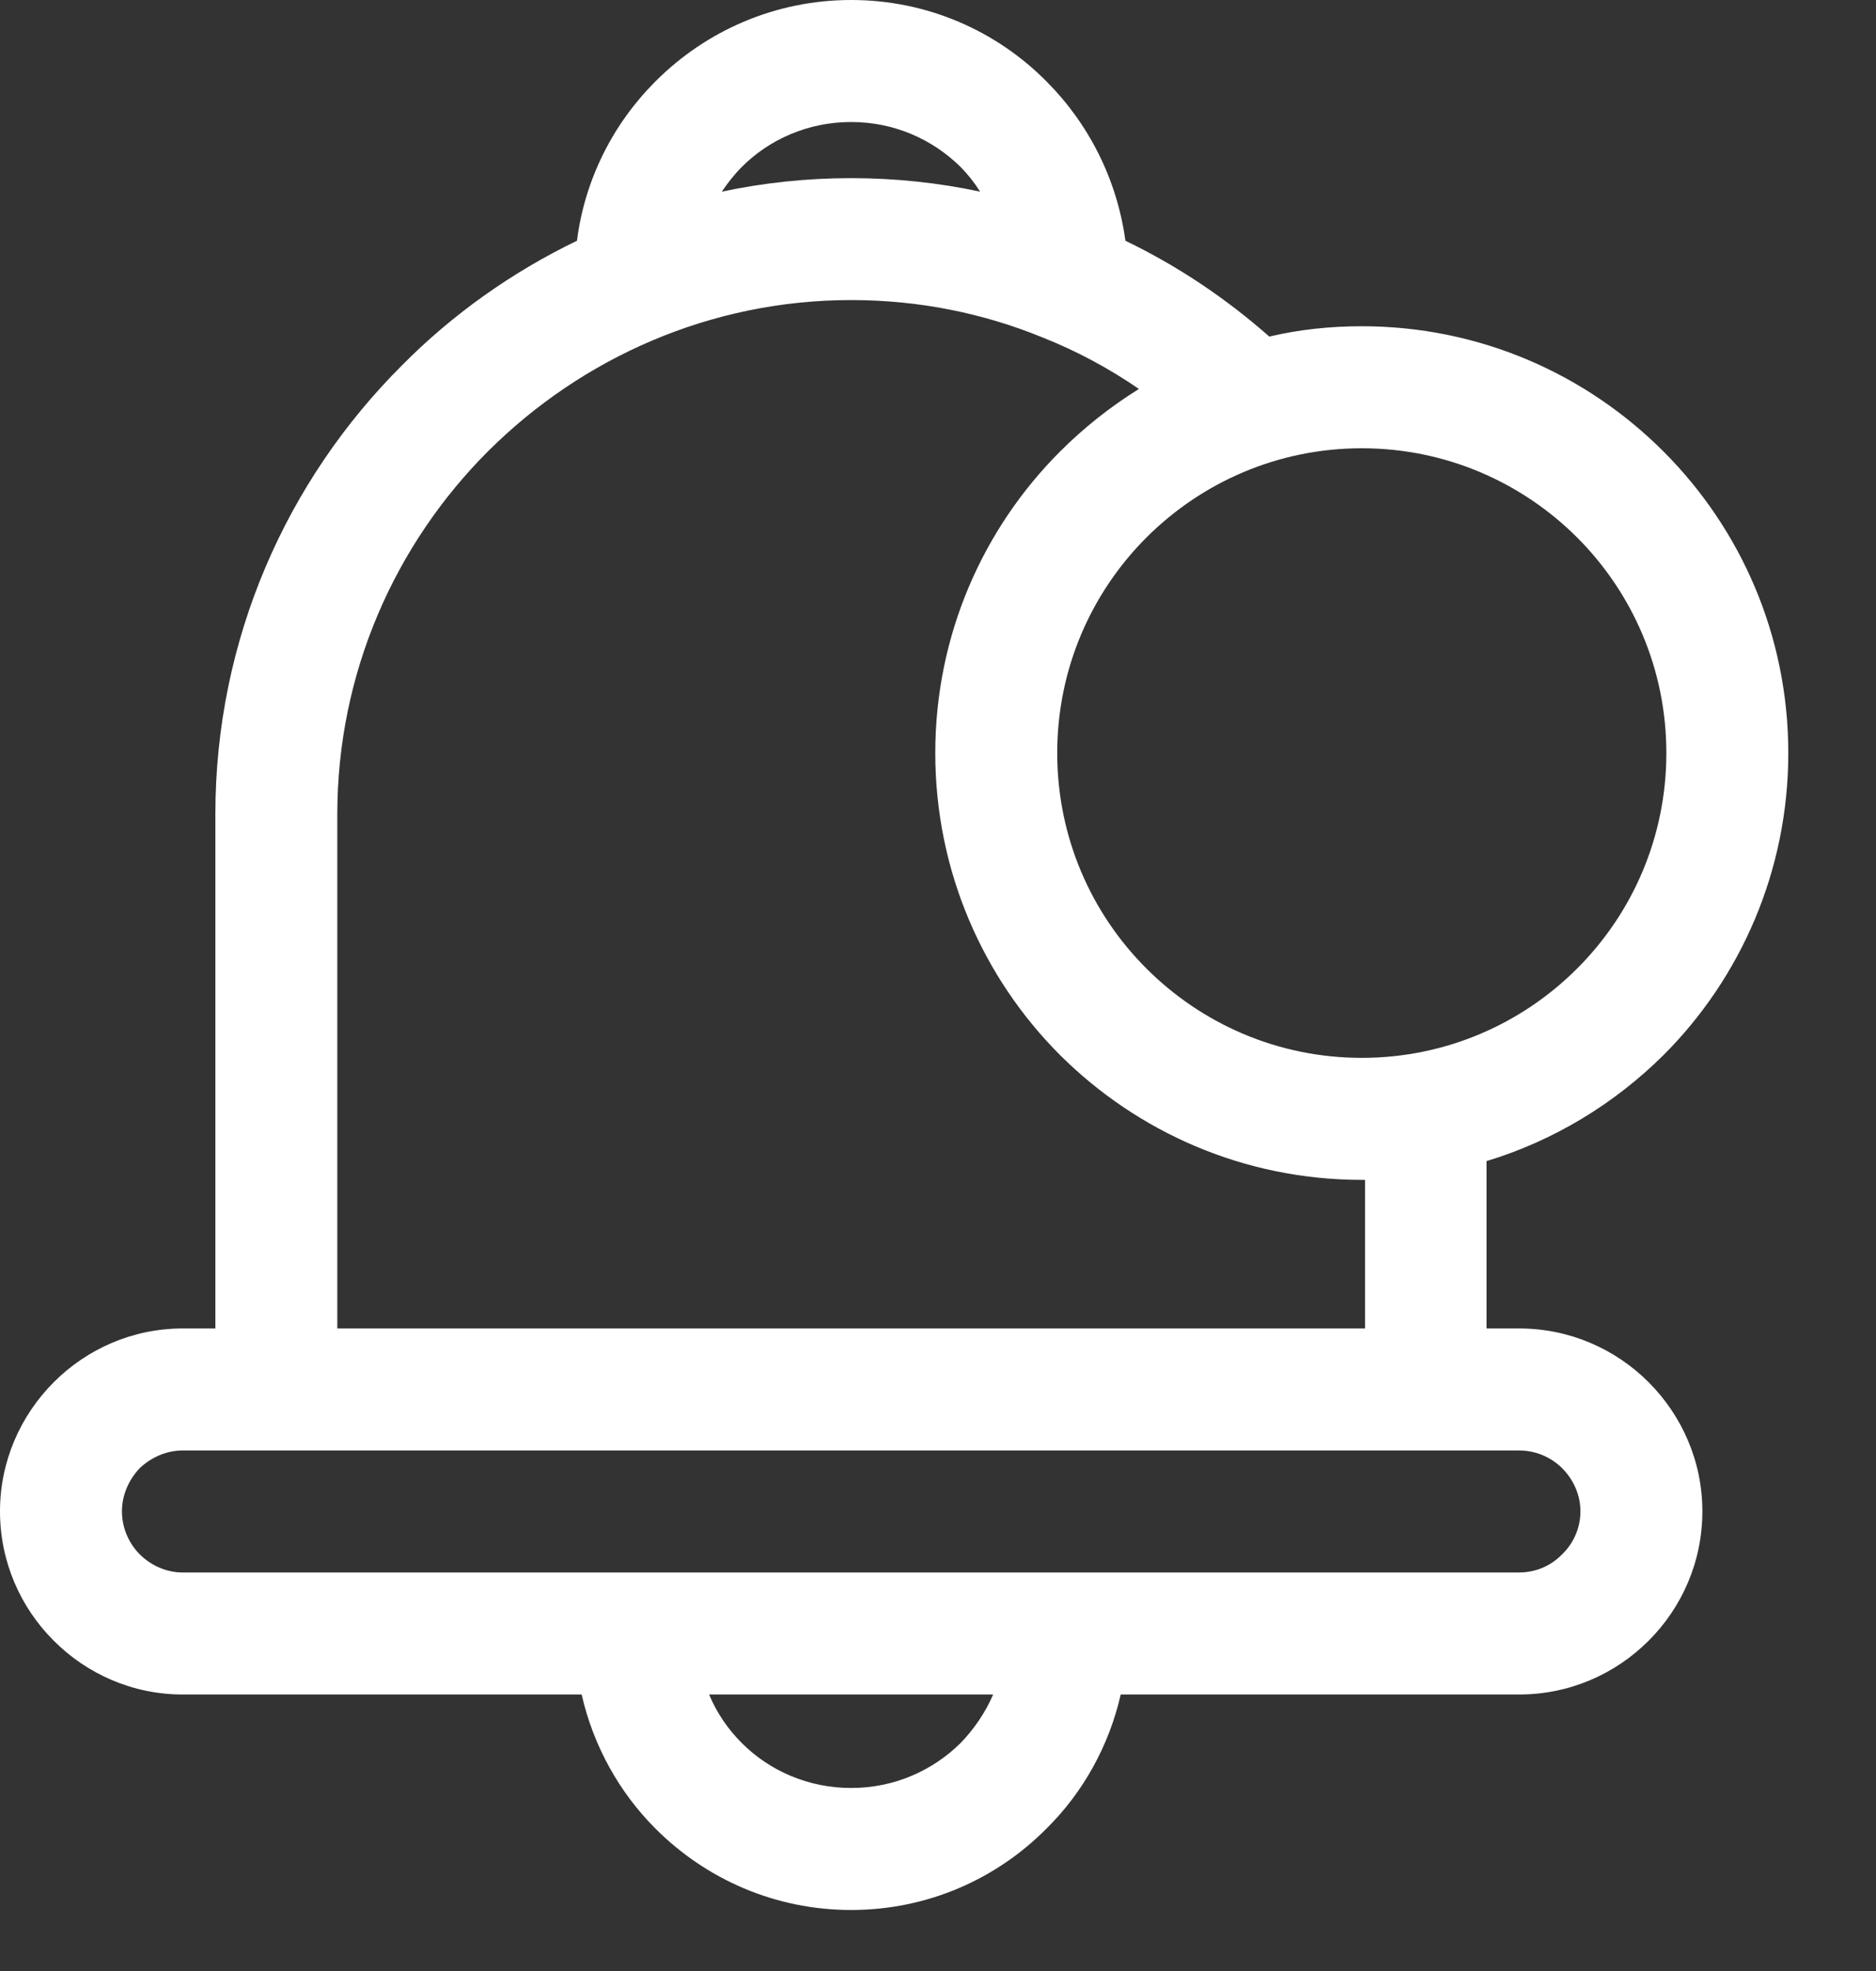 <svg width="20" height="21" viewBox="0 0 20 21" fill="none" xmlns="http://www.w3.org/2000/svg">
<rect x="0" y="0" width="20" height="21" fill="#333333" stroke="none"/>
<path d="M11.948 18.054C11.823 18.602 11.545 19.1 11.156 19.483C10.623 20.021 9.886 20.35 9.074 20.35C8.263 20.35 7.525 20.021 6.988 19.483C6.604 19.1 6.325 18.602 6.201 18.054H1.947C1.414 18.054 0.926 17.835 0.573 17.481C0.219 17.128 0 16.64 0 16.102C0 15.569 0.219 15.081 0.573 14.727C0.926 14.373 1.414 14.154 1.947 14.154H2.296V8.676C2.296 6.808 3.058 5.115 4.288 3.89C4.826 3.347 5.459 2.899 6.151 2.565C6.235 1.907 6.539 1.315 6.988 0.867C7.525 0.329 8.263 0 9.074 0C9.886 0 10.623 0.329 11.156 0.867C11.604 1.315 11.908 1.907 11.998 2.565C12.556 2.834 13.069 3.178 13.532 3.586C13.851 3.511 14.179 3.476 14.518 3.476C15.773 3.476 16.909 3.984 17.735 4.811C18.557 5.633 19.065 6.768 19.065 8.023C19.065 9.279 18.557 10.419 17.735 11.241C17.212 11.759 16.57 12.152 15.848 12.371V14.154H16.196C16.734 14.154 17.222 14.373 17.576 14.727C17.93 15.081 18.149 15.569 18.149 16.102C18.149 16.64 17.93 17.128 17.576 17.481C17.222 17.835 16.734 18.054 16.196 18.054H11.948ZM12.142 4.144C11.823 3.925 11.48 3.74 11.116 3.596C10.484 3.337 9.796 3.197 9.074 3.197C7.57 3.197 6.201 3.815 5.205 4.806C4.213 5.797 3.596 7.167 3.596 8.676V14.154H14.553V12.571H14.518C13.263 12.571 12.127 12.063 11.301 11.241C10.479 10.419 9.971 9.279 9.971 8.023C9.971 6.768 10.479 5.633 11.301 4.811C11.555 4.557 11.838 4.333 12.142 4.144ZM16.814 5.727C16.226 5.14 15.414 4.776 14.518 4.776C13.621 4.776 12.81 5.14 12.222 5.727C11.634 6.315 11.271 7.127 11.271 8.023C11.271 8.92 11.634 9.732 12.222 10.319C12.81 10.907 13.621 11.271 14.518 11.271C15.414 11.271 16.226 10.907 16.814 10.319C17.402 9.732 17.765 8.92 17.765 8.023C17.765 7.127 17.402 6.315 16.814 5.727ZM7.695 2.042C8.143 1.947 8.601 1.898 9.074 1.898C9.542 1.898 10.006 1.947 10.449 2.042C10.389 1.947 10.319 1.858 10.24 1.778C9.941 1.484 9.533 1.3 9.074 1.3C8.616 1.3 8.203 1.484 7.909 1.778C7.829 1.858 7.76 1.947 7.695 2.042ZM6.126 16.754H12.023H16.196C16.376 16.754 16.54 16.679 16.654 16.56C16.774 16.445 16.849 16.281 16.849 16.102C16.849 15.927 16.774 15.763 16.654 15.643C16.54 15.529 16.376 15.454 16.196 15.454H15.848H2.296H1.947C1.773 15.454 1.609 15.529 1.489 15.643C1.375 15.763 1.3 15.927 1.3 16.102C1.3 16.281 1.375 16.445 1.489 16.56C1.609 16.679 1.773 16.754 1.947 16.754H6.126ZM10.24 18.572C10.384 18.423 10.504 18.248 10.588 18.054H7.56C7.64 18.248 7.76 18.423 7.909 18.572C8.203 18.866 8.616 19.05 9.074 19.05C9.533 19.05 9.941 18.866 10.24 18.572Z" fill="white"/>
</svg>
